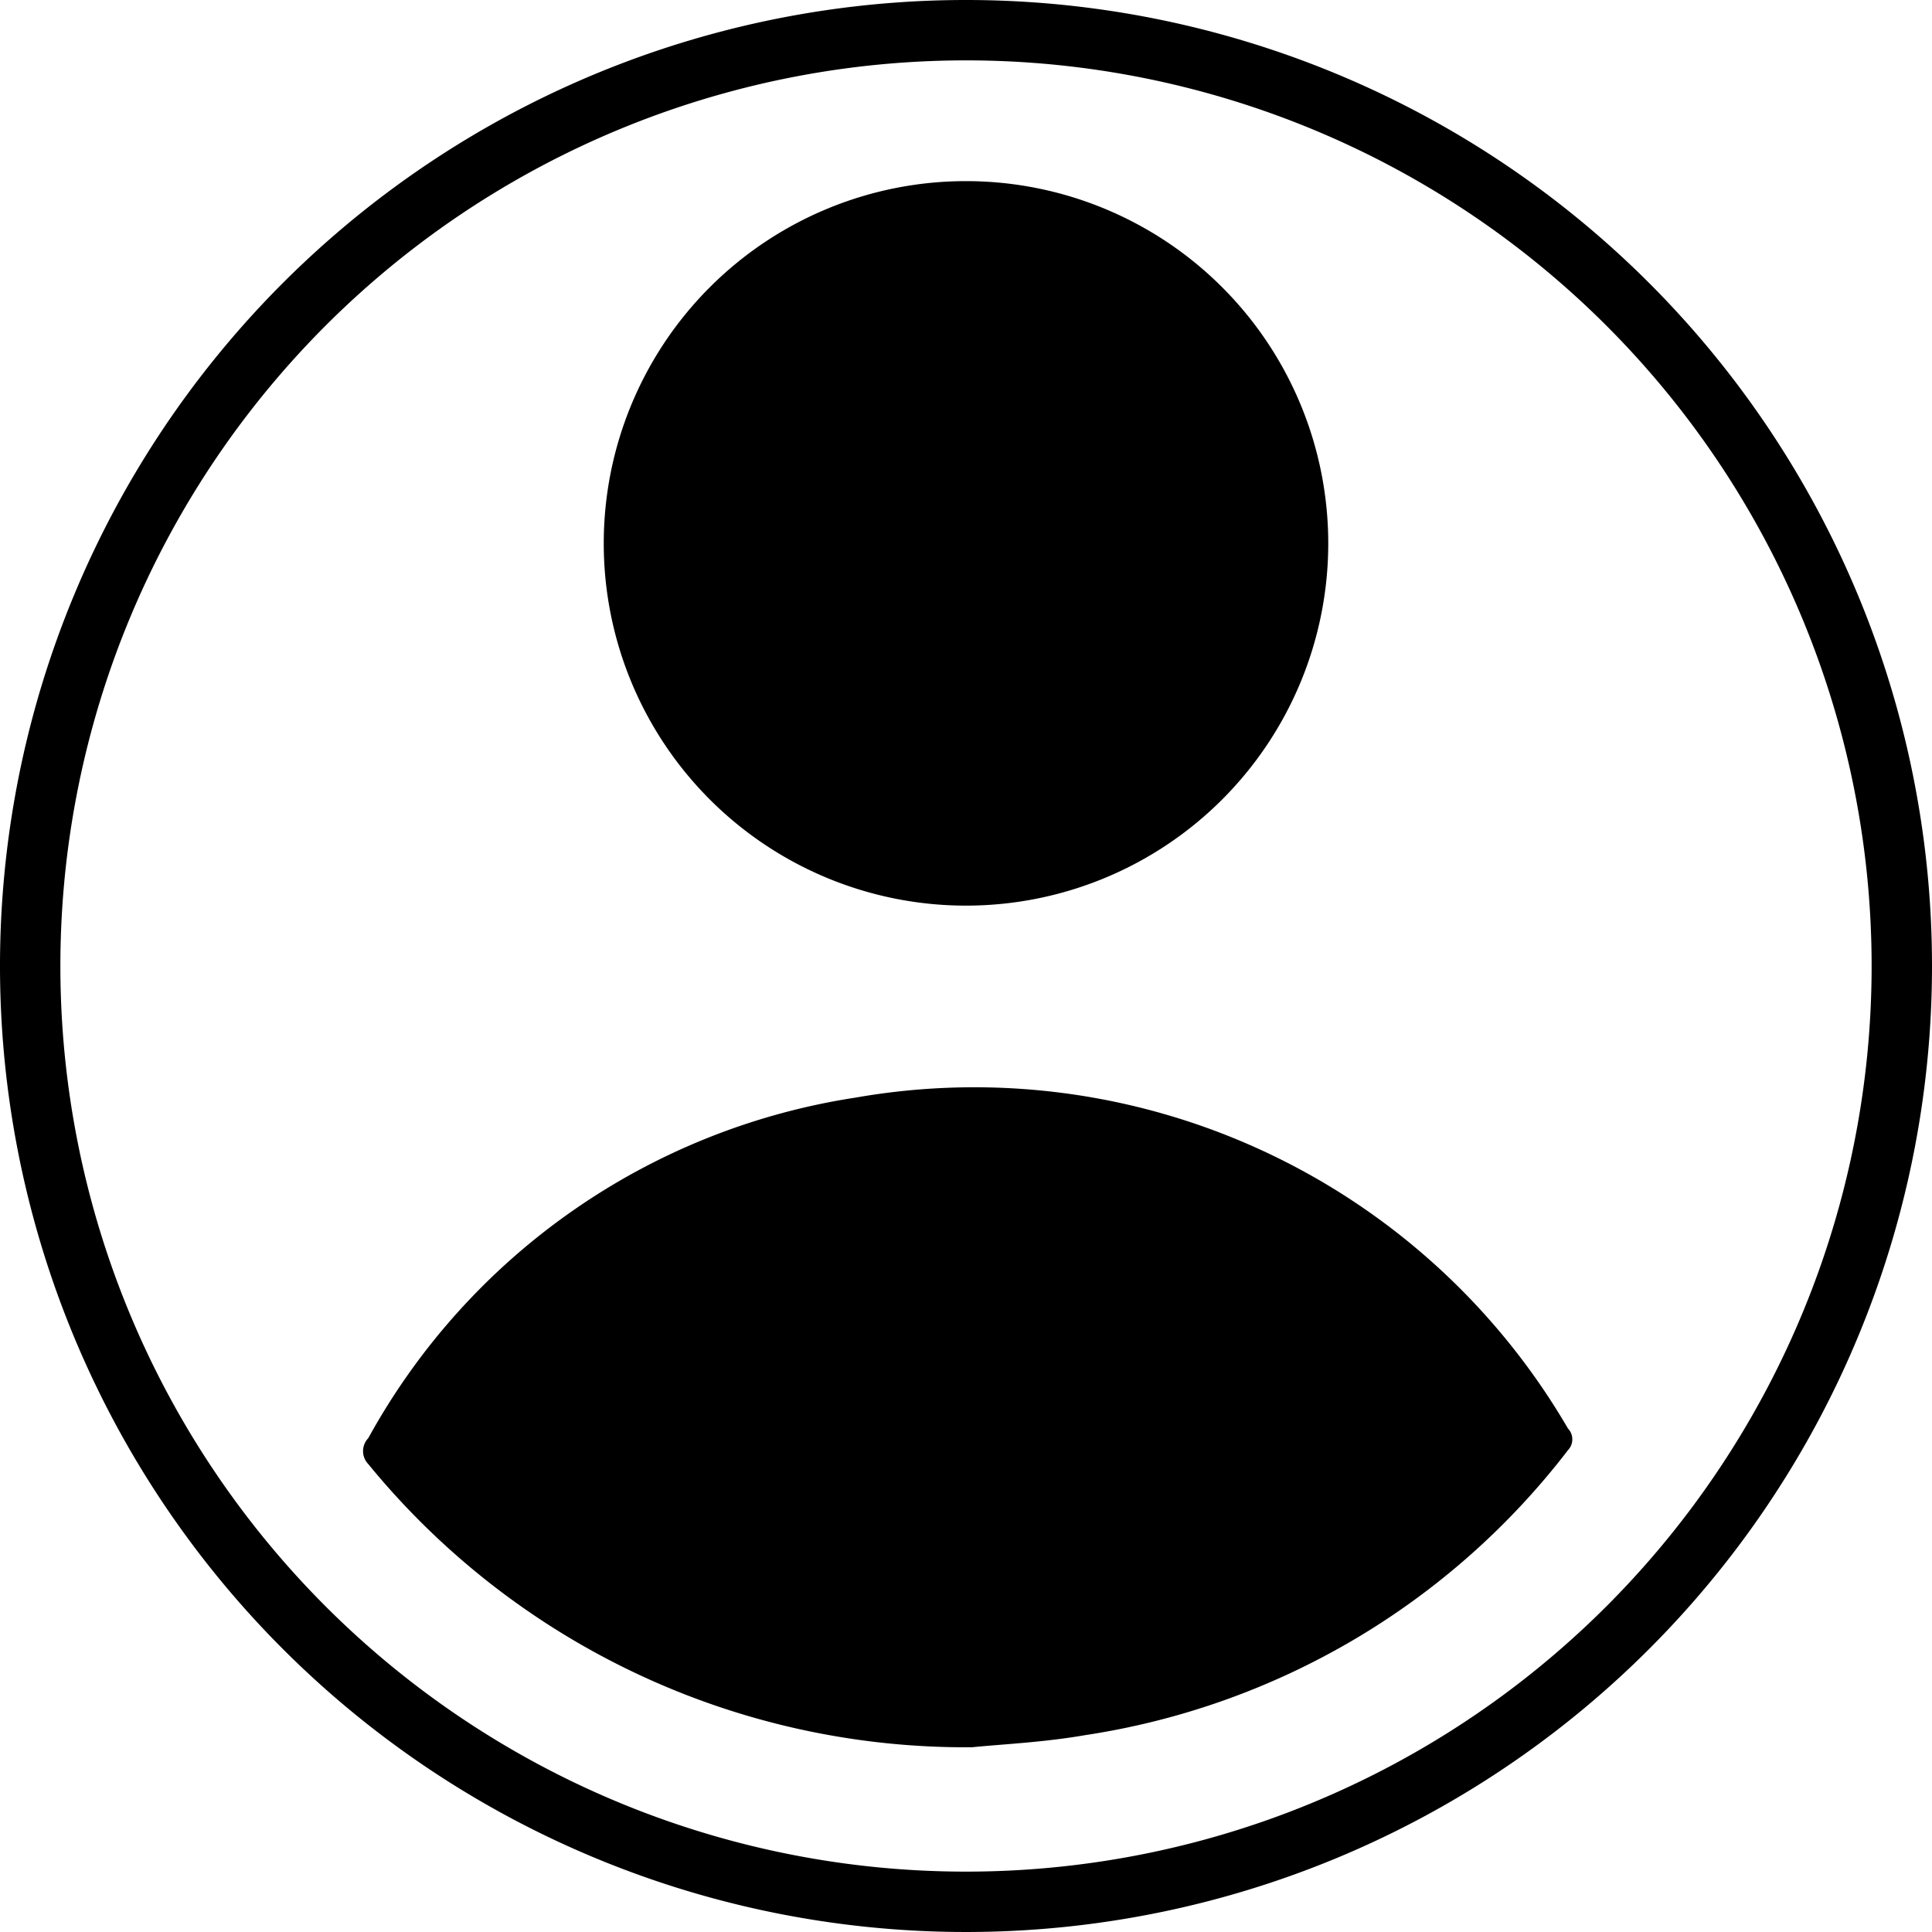 <!--
Copyright (c) 2018-2021 RTE (http://www.rte-france.com)
See AUTHORS.txt
This document is subject to the terms of the Creative Commons Attribution 4.0 International license.
If a copy of the license was not distributed with this
file, You can obtain one at https://creativecommons.org/licenses/by/4.0/.
SPDX-License-Identifier: CC-BY-4.0
-->
<svg id="profile" xmlns="http://www.w3.org/2000/svg" viewBox="0 0 32 32"><title>profile</title><path d="M16,1A15,15,0,1,1,1,16,15,15,0,0,1,16,1m0-1A16,16,0,1,0,32,16,16,16,0,0,0,16,0Z"/><circle cx="16" cy="9" r="5.5"/><path d="M16,4a5,5,0,1,1-5,5,5,5,0,0,1,5-5m0-1a6,6,0,1,0,6,6,6,6,0,0,0-6-6Z"/><path d="M16.1,28.94a12.78,12.78,0,0,1-10-4.69.31.31,0,0,1,0-.43,11.13,11.13,0,0,1,8.07-5.64,11.38,11.38,0,0,1,11.8,5.48.26.26,0,0,1,0,.36,12.42,12.42,0,0,1-8,4.72C17.28,28.86,16.59,28.89,16.1,28.94Z"/></svg>
